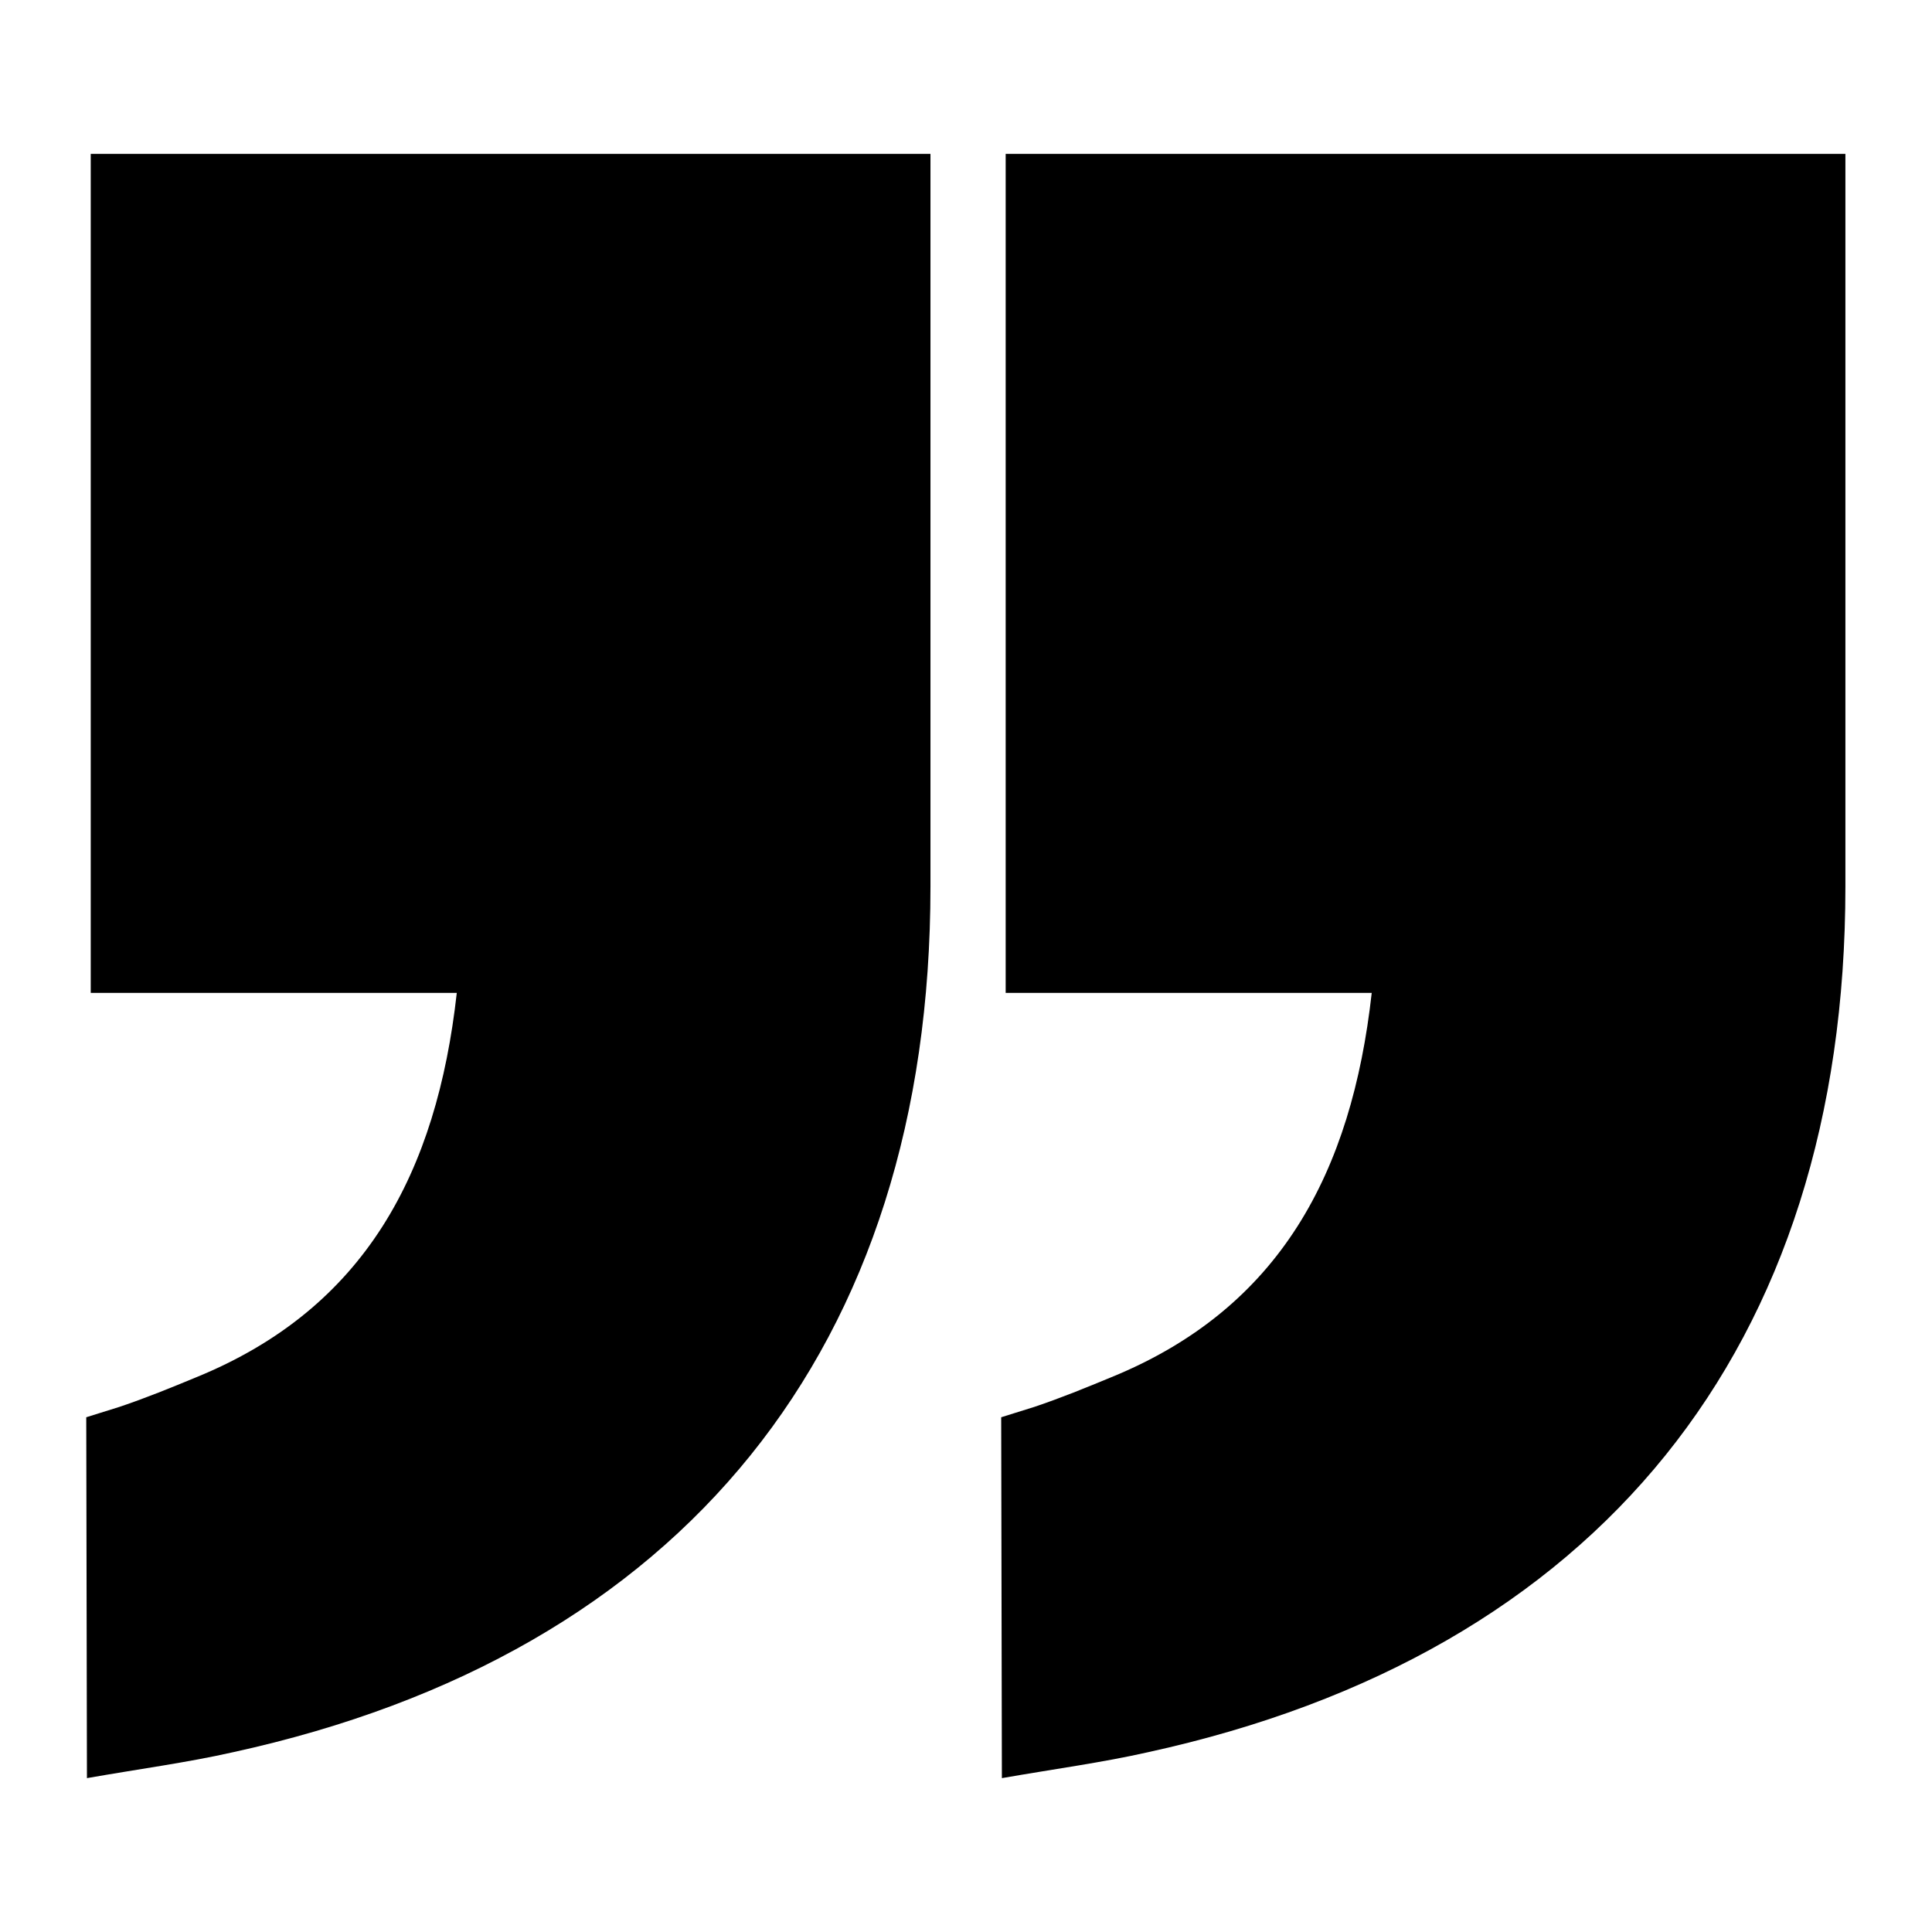 <?xml version="1.0" encoding="utf-8"?>
<!-- Generator: Adobe Illustrator 19.0.0, SVG Export Plug-In . SVG Version: 6.00 Build 0)  -->
<svg version="1.1" id="Layer_1" xmlns="http://www.w3.org/2000/svg" xmlns:xlink="http://www.w3.org/1999/xlink" x="0px" y="0px"
	 viewBox="0 0 560 560" enable-background="new 0 0 560 560" xml:space="preserve">
<path id="XMLID_17_" d="M290.4,515.4l-0.2-104.6l9.6-3c8-2.7,14.8-5.5,22.3-8.6c49-20,69.7-59.4,75.5-111.4c-35.4,0-70.2,0-106.1,0
	c0-82,0-162.2,0-243.2c80.8,0,161.1,0,243.4,0c0,5.9,0,11.3,0,16.7c0,65.2,0,130.5,0,195.7c0,133.5-71.7,222.4-202.2,250.9
	C319.4,510.9,305.9,512.7,290.4,515.4z"/>
<path id="XMLID_3_" d="M25.2,515.4L25,410.8l9.6-3c8-2.7,14.8-5.5,22.3-8.6c49-20,69.7-59.4,75.5-111.4c-35.4,0-70.2,0-106.1,0
	c0-82,0-162.2,0-243.2c80.8,0,161.1,0,243.4,0c0,5.9,0,11.3,0,16.7c0,65.2,0,130.5,0,195.7c0,133.5-71.7,222.4-202.2,250.9
	C54.2,510.9,40.6,512.7,25.2,515.4z"/>
</svg>

